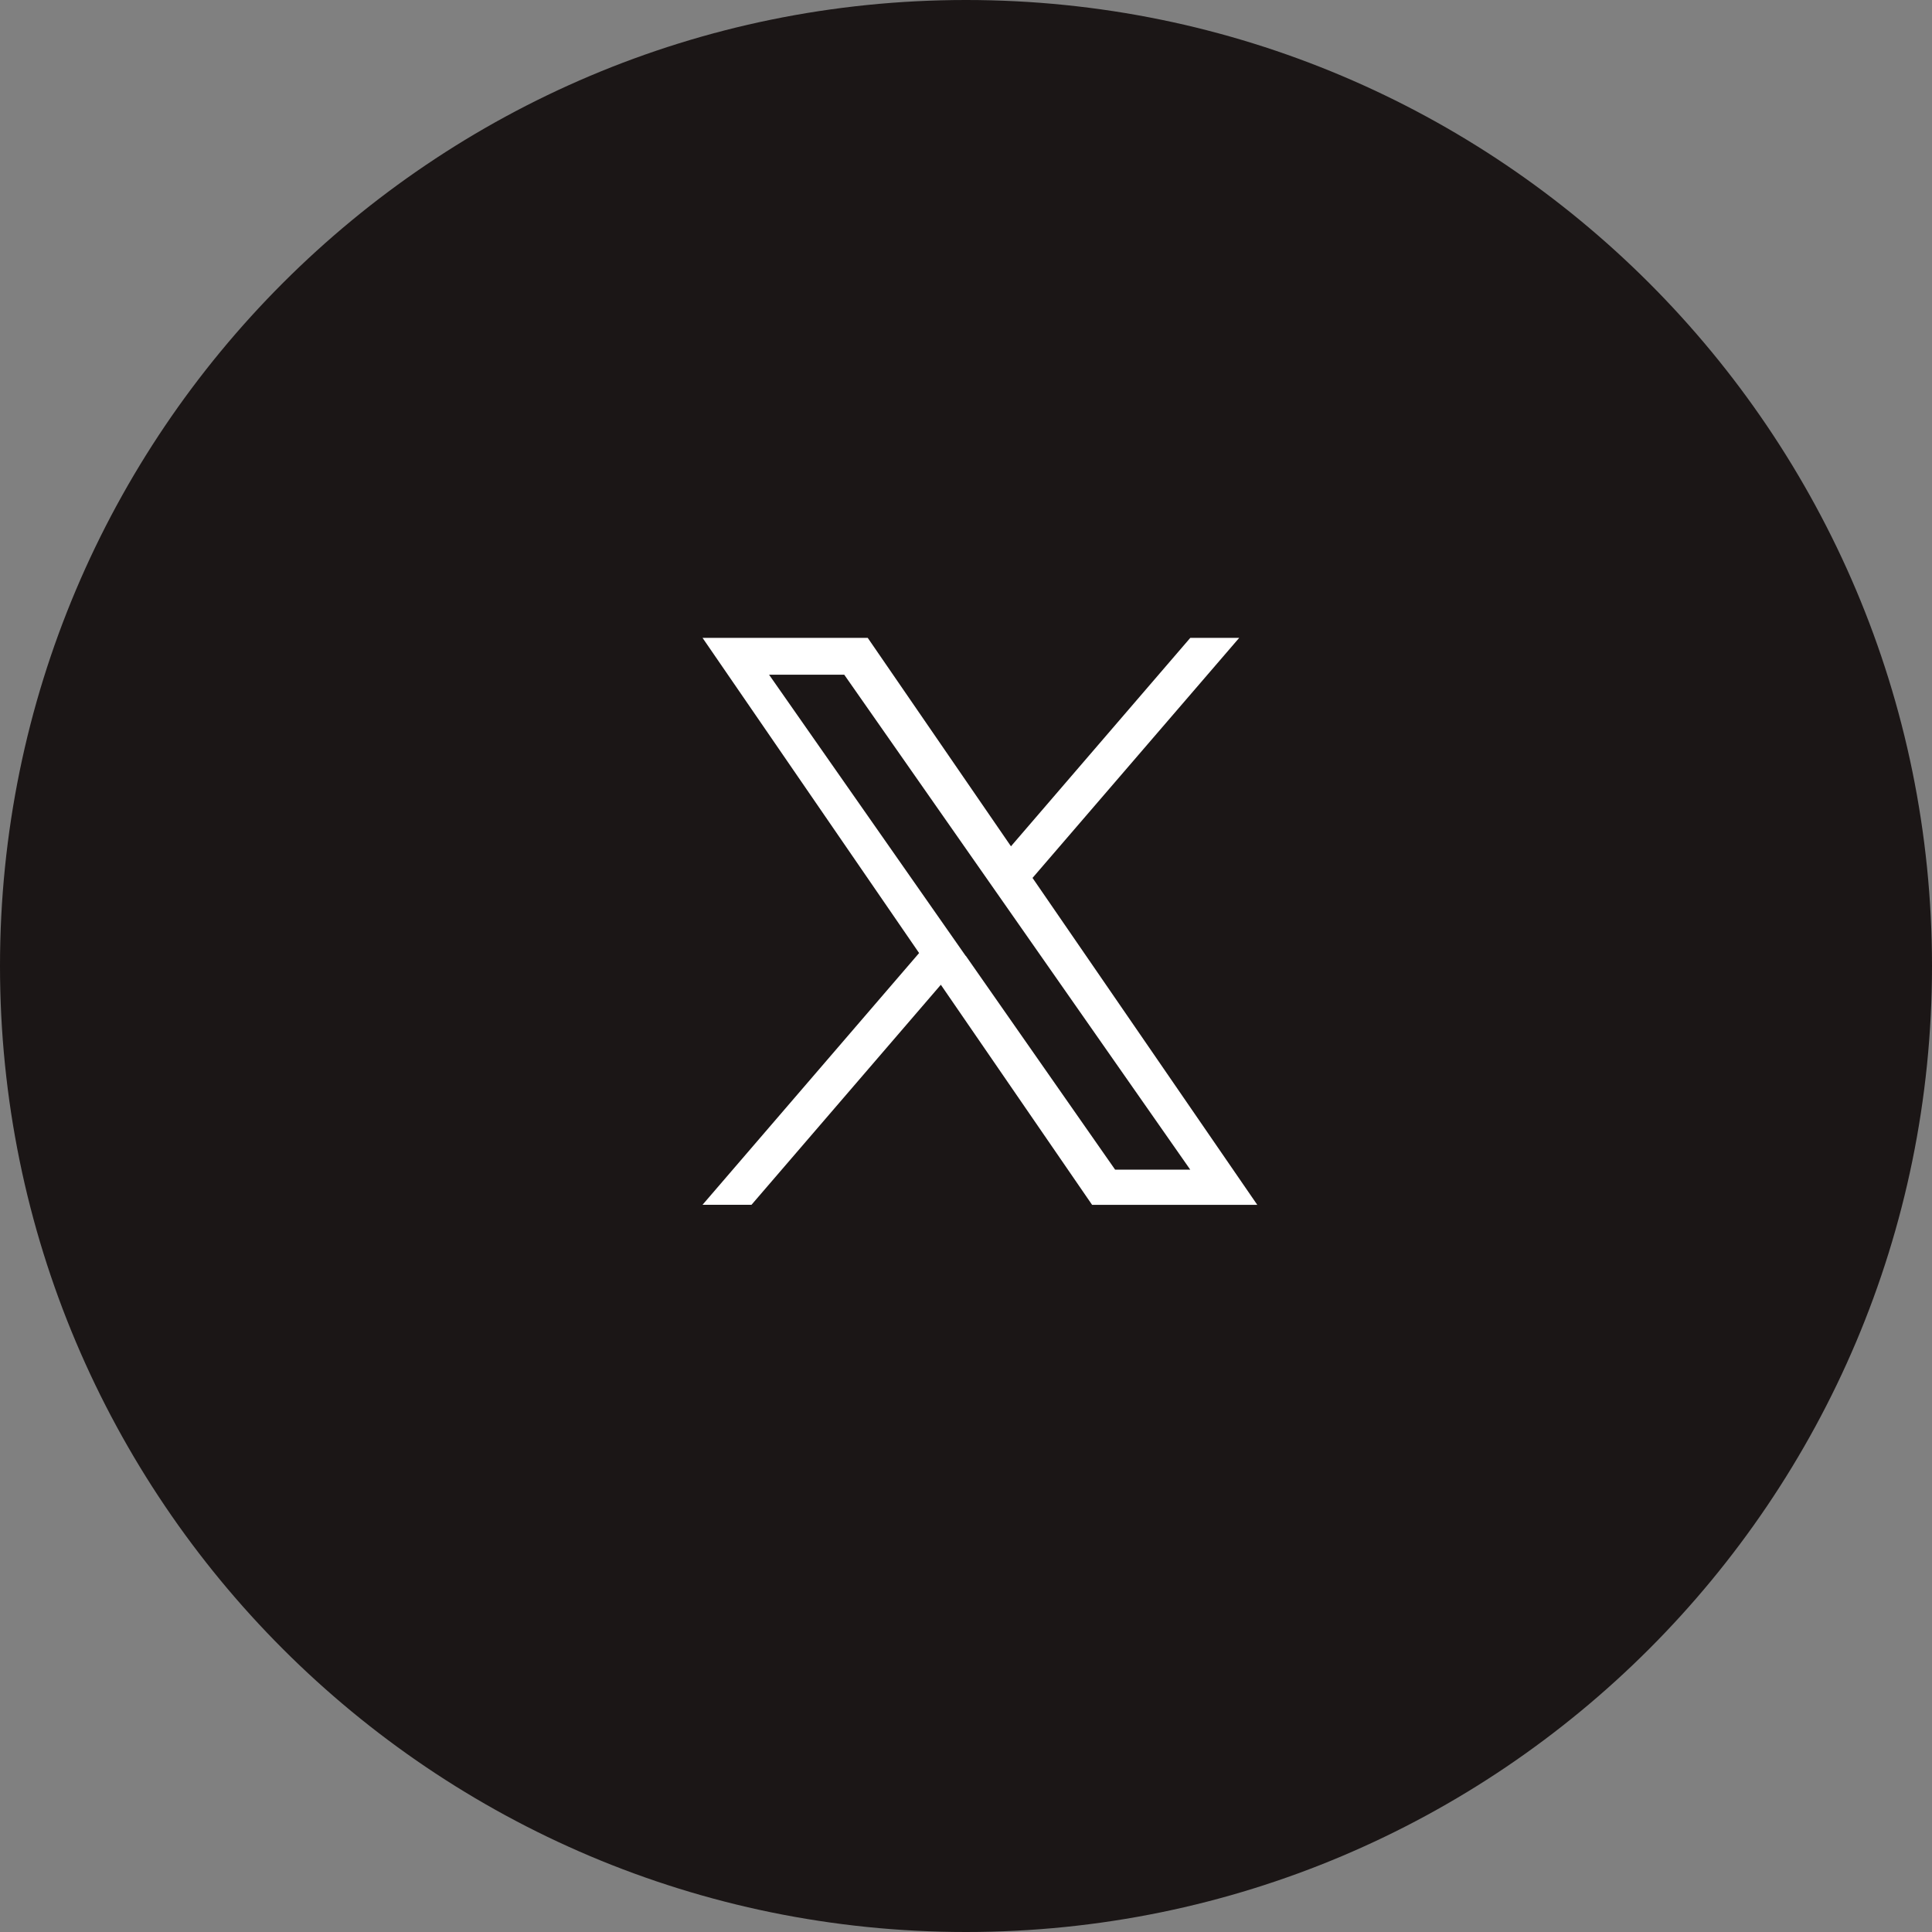 <svg width="44" height="44" viewBox="0 0 44 44" fill="none" xmlns="http://www.w3.org/2000/svg">
<rect x="0" y="0" width="44" height="44" fill="#808080" stroke="none"/>
<path d="M22 44C34.15 44 44 34.15 44 22C44 9.85 34.15 0 22 0C9.85 0 0 9.85 0 22C0 34.15 9.85 44 22 44Z" fill="#1B1616"/>
<path d="M23.515 19.994L28.222 14.527H27.108L23.024 19.274L19.762 14.527H16L20.932 21.705L16 27.438H17.115L21.427 22.427L24.872 27.44H28.634L23.515 19.994ZM21.992 21.769L21.492 21.054L17.515 15.366H19.227L22.436 19.956L22.936 20.671L27.107 26.638H25.396L21.996 21.769H21.992Z" fill="white"/>
</svg>
